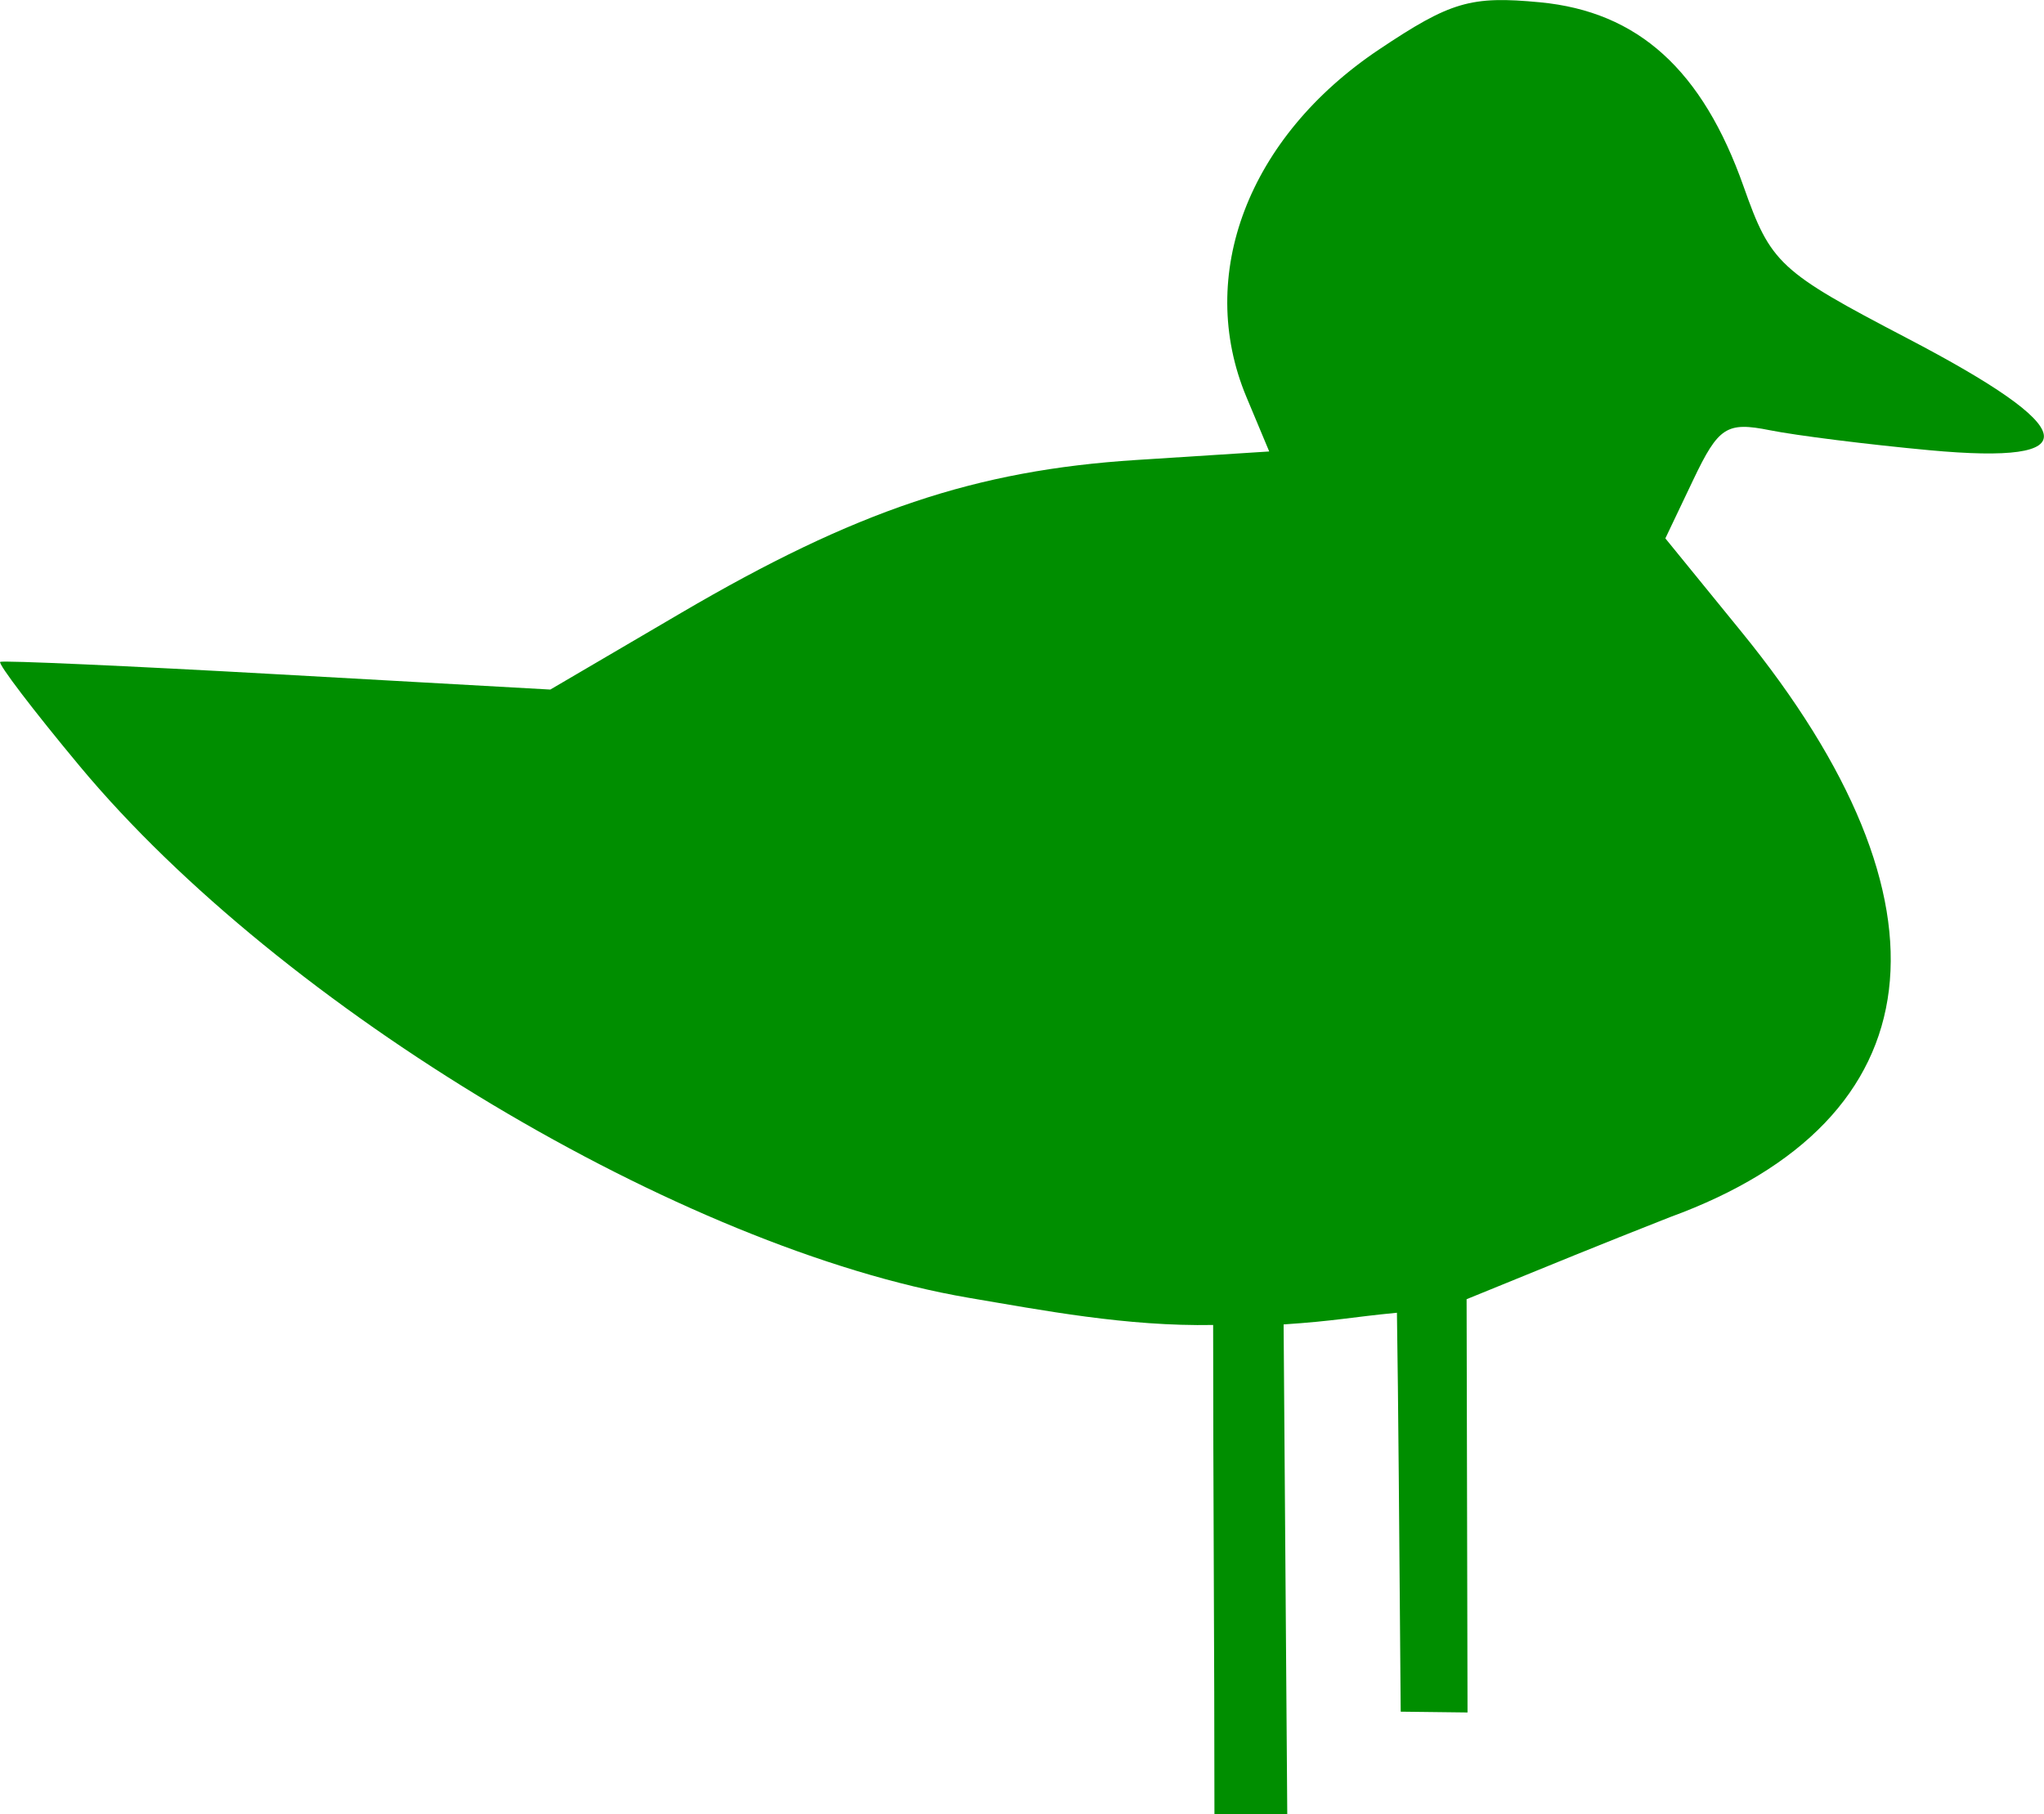 <?xml version="1.0" encoding="UTF-8" standalone="no"?>
<!-- Created with Inkscape (http://www.inkscape.org/) -->

<svg
   width="33.064mm"
   height="29.349mm"
   viewBox="0 0 33.064 29.349"
   version="1.1"
   id="svg11821"
   xmlns="http://www.w3.org/2000/svg"
   xmlns:svg="http://www.w3.org/2000/svg">
  <title>N22: Bird sanctuary green color</title>
  <defs
     id="defs11818" />
  <g
     id="layer1"
     transform="translate(-56.344,-85.675)">
    <path
       style="fill:#008e00;fill-opacity:1;stroke-width:0.265;stroke-dasharray:none"
       d="m 75.972,107.111 c -1.403,0.026 -2.766,-0.238 -3.966,-0.441 -4.627,-0.794 -11.101,-4.668 -14.375,-8.603 -0.75,-0.901 -1.327,-1.659 -1.283,-1.684 0.044,-0.025 2.064,0.065 4.489,0.201 l 4.409,0.247 2.117,-1.241 c 2.821,-1.654 4.762,-2.306 7.358,-2.473 l 2.154,-0.138 -0.369,-0.882 c -0.823,-1.97 0.029,-4.205 2.145,-5.621 1.158,-0.775 1.483,-0.871 2.604,-0.764 1.587,0.151 2.628,1.094 3.295,2.984 0.439,1.243 0.575,1.37 2.639,2.448 2.831,1.478 2.949,2.054 0.369,1.815 -0.994,-0.092 -2.158,-0.238 -2.587,-0.324 -0.696,-0.139 -0.828,-0.054 -1.234,0.797 l -0.454,0.953 1.228,1.508 c 3.59,4.407 3.164,7.899 -1.155,9.474 -1.266,0.499 -1.728,0.691 -3.288,1.327 l 0.015,6.686 -1.081,-0.013 c -0.023,-2.837 -0.039,-5.066 -0.061,-6.454 -0.747,0.072 -0.992,0.133 -1.833,0.189 l 0.059,7.923 h -1.178 c 1.3e-5,-2.625 -0.021,-5.289 -0.021,-7.913 z"
       id="path11801" />
  </g>
</svg>
